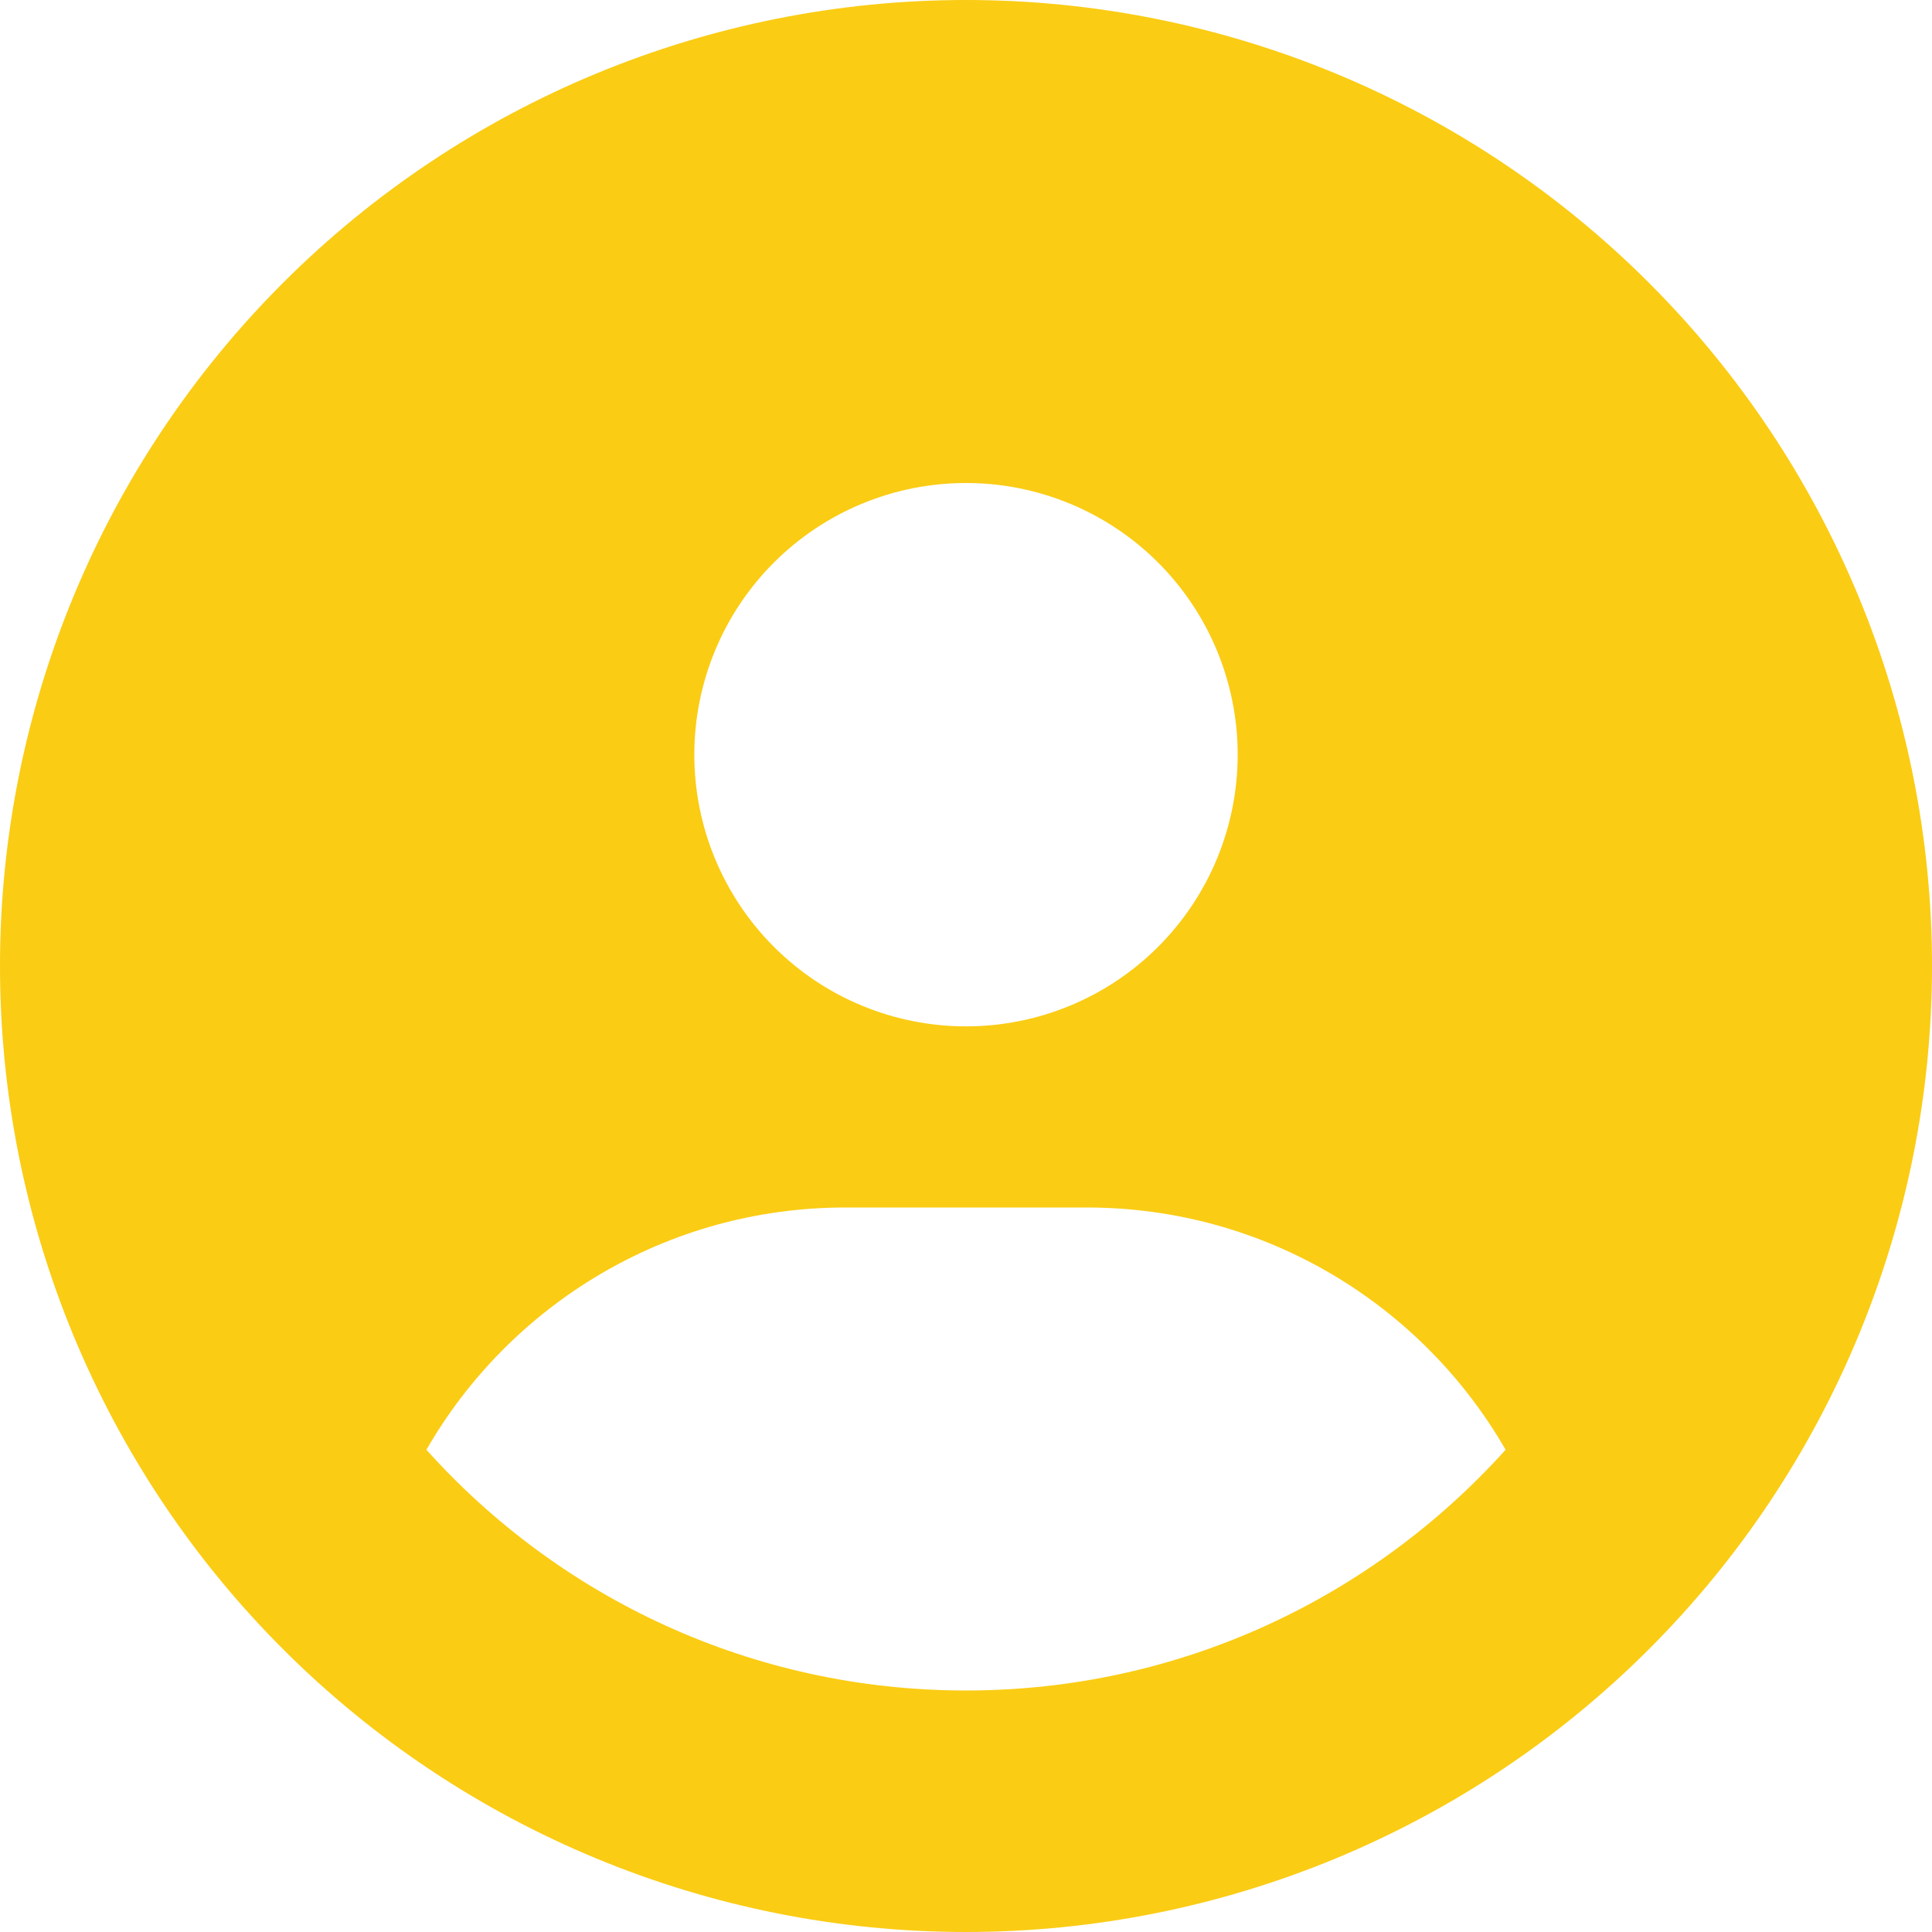 <svg width="61" height="61" viewBox="0 0 61 61" fill="none" xmlns="http://www.w3.org/2000/svg">
<g clip-path="url(#clip0_146_104)">
<path d="M47.537 45.774C44.904 41.199 39.96 38.125 34.312 38.125H26.688C21.04 38.125 16.096 41.199 13.463 45.774C17.657 50.444 23.733 53.375 30.5 53.375C37.267 53.375 43.343 50.432 47.537 45.774ZM0 30.5C0 22.411 3.213 14.653 8.933 8.933C14.653 3.213 22.411 0 30.5 0C38.589 0 46.347 3.213 52.067 8.933C57.787 14.653 61 22.411 61 30.5C61 38.589 57.787 46.347 52.067 52.067C46.347 57.787 38.589 61 30.5 61C22.411 61 14.653 57.787 8.933 52.067C3.213 46.347 0 38.589 0 30.5ZM30.5 32.406C32.775 32.406 34.957 31.503 36.566 29.894C38.174 28.285 39.078 26.103 39.078 23.828C39.078 21.553 38.174 19.371 36.566 17.762C34.957 16.154 32.775 15.25 30.5 15.25C28.225 15.25 26.043 16.154 24.434 17.762C22.826 19.371 21.922 21.553 21.922 23.828C21.922 26.103 22.826 28.285 24.434 29.894C26.043 31.503 28.225 32.406 30.5 32.406Z" fill="#FACC14"/>
</g>
<defs>
<clipPath id="clip0_146_104">
<rect width="61" height="61" fill="white"/>
</clipPath>
</defs>
</svg>
